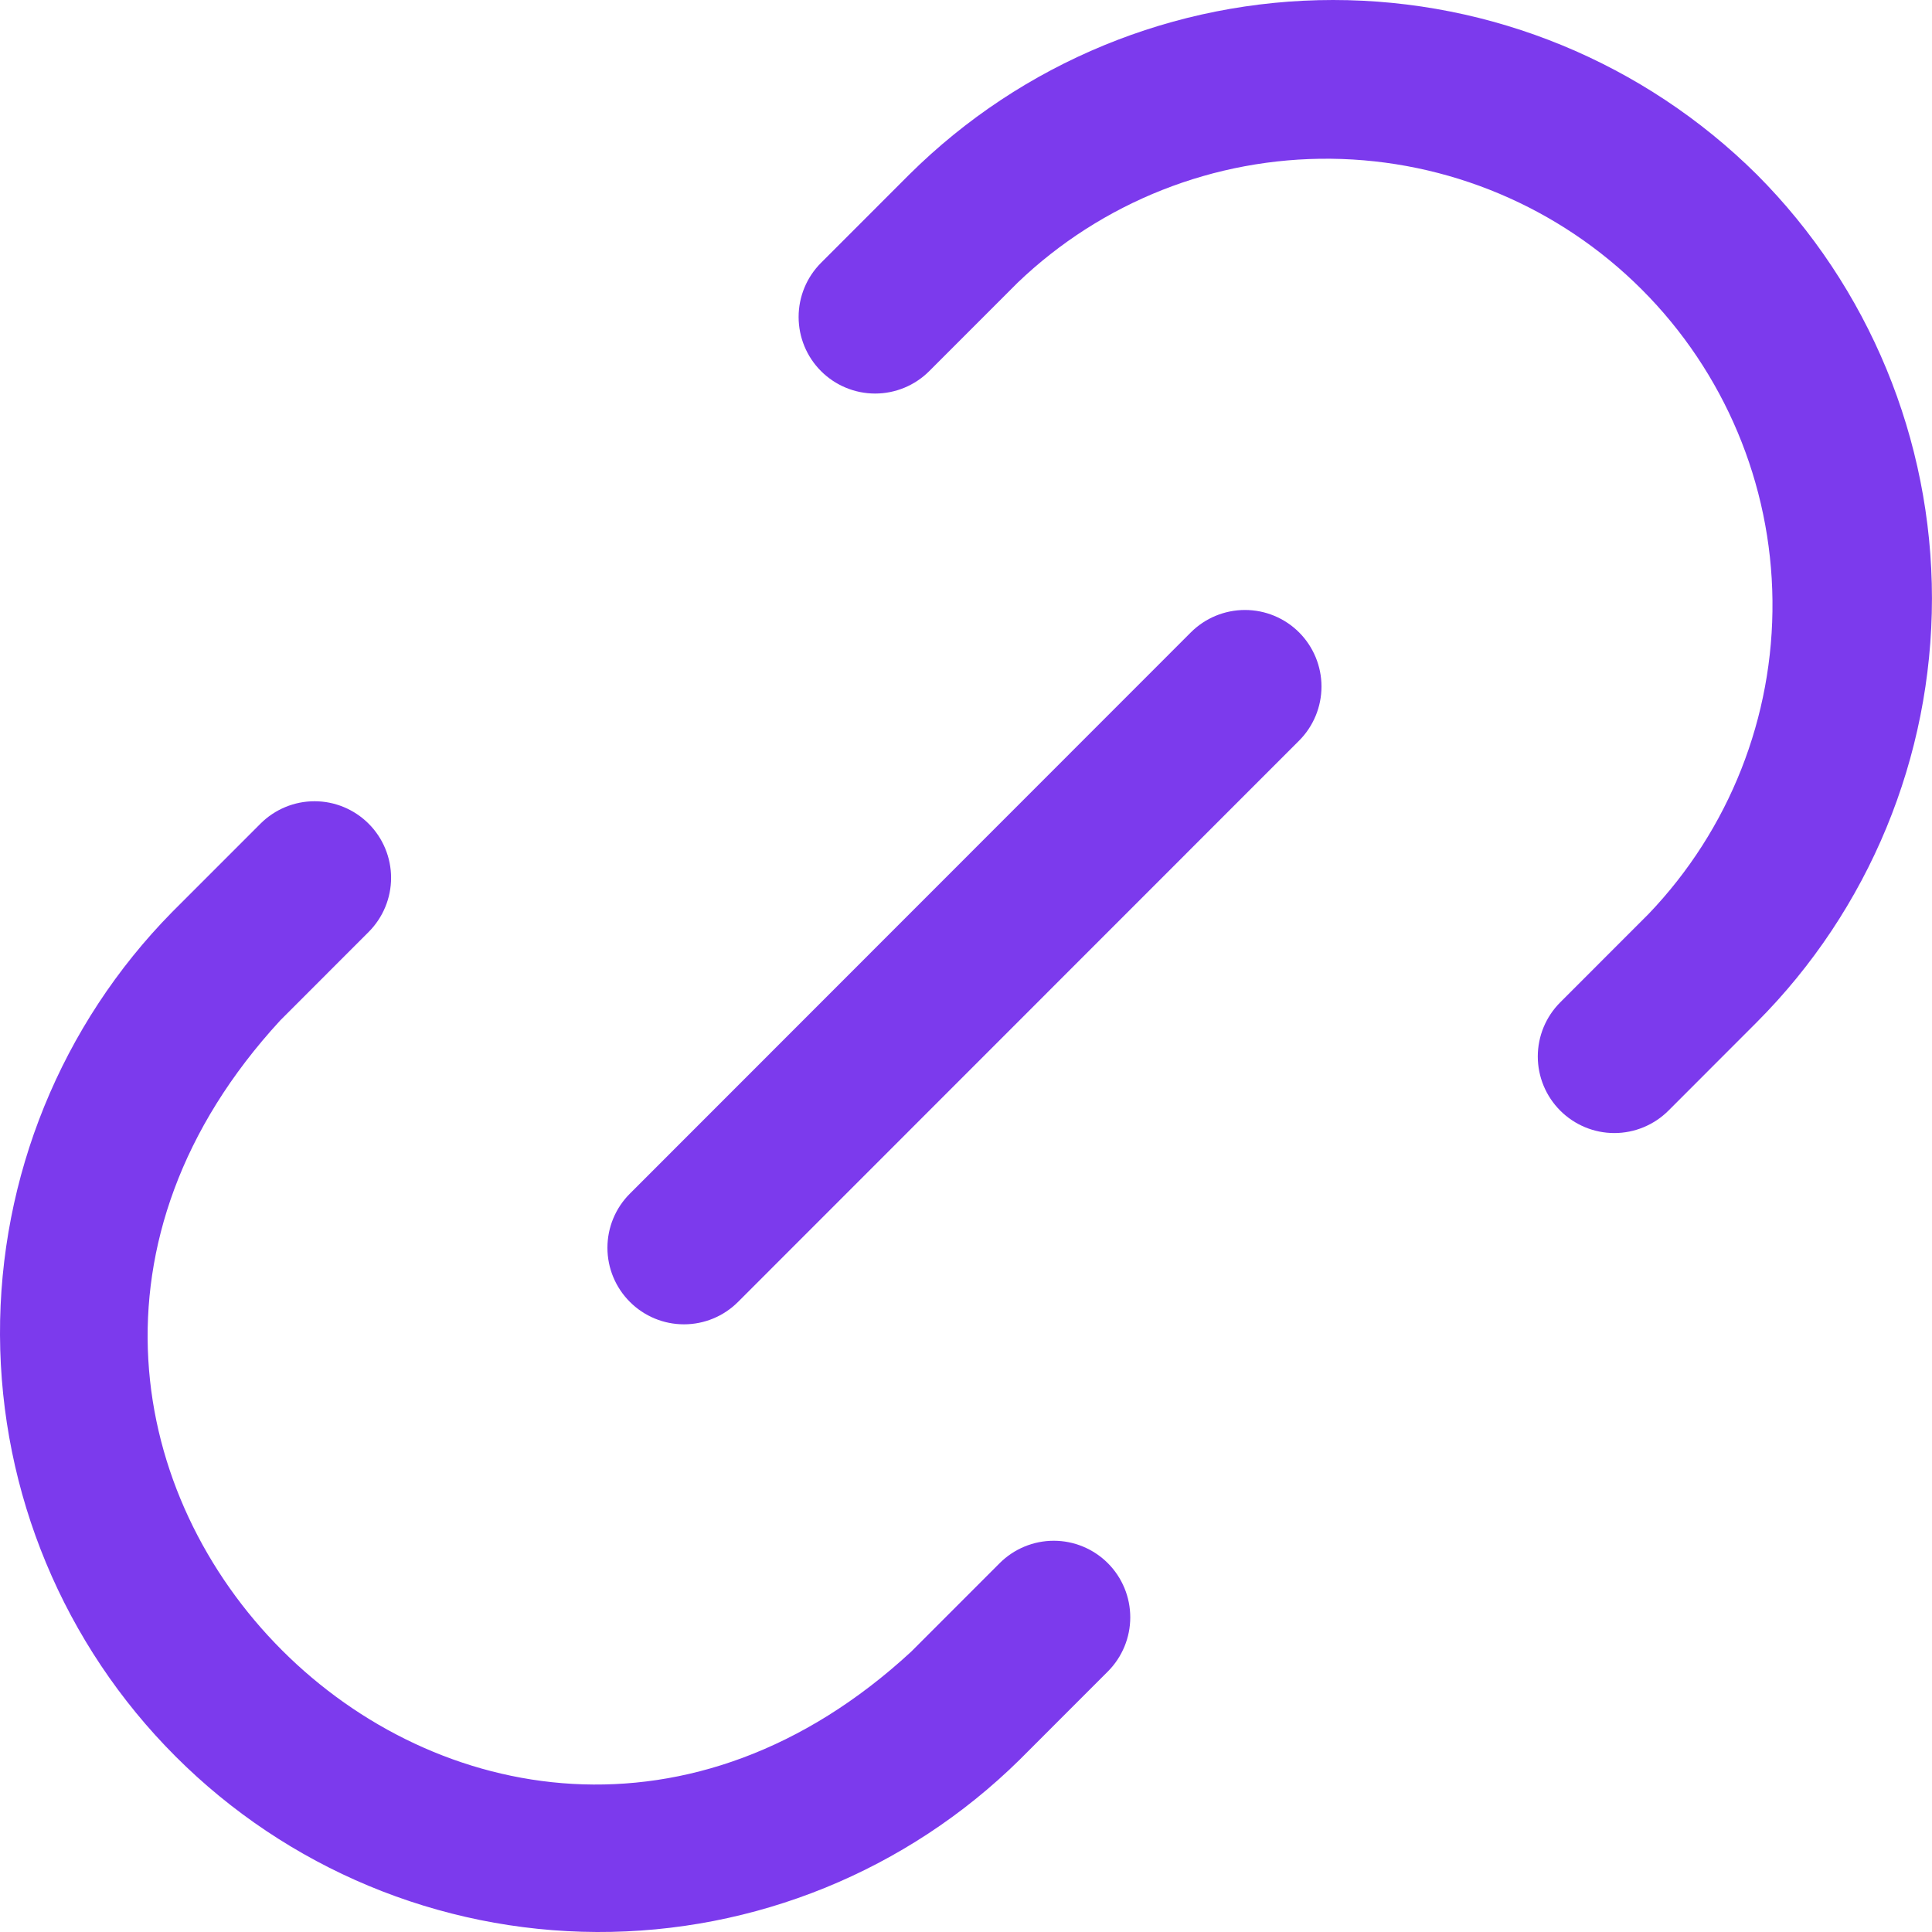 <svg width="47" height="47" viewBox="0 0 47 47" fill="none" xmlns="http://www.w3.org/2000/svg">
<g clip-path="url(#clip0_1045_25)">
<path d="M42.737 4.244C39.995 1.525 36.291 0 32.43 0C28.569 0 24.864 1.525 22.122 4.244L19.973 6.394C19.624 6.744 19.428 7.217 19.428 7.711C19.428 8.205 19.624 8.679 19.973 9.028C20.322 9.377 20.796 9.574 21.289 9.574C21.783 9.574 22.257 9.377 22.606 9.028L24.755 6.878C26.805 4.914 29.543 3.832 32.381 3.862C35.219 3.893 37.933 5.035 39.94 7.043C41.947 9.051 43.089 11.765 43.119 14.605C43.15 17.445 42.068 20.183 40.105 22.234L37.956 24.384C37.607 24.733 37.41 25.207 37.41 25.701C37.41 26.195 37.607 26.669 37.956 27.018C38.305 27.367 38.778 27.564 39.272 27.564C39.766 27.564 40.239 27.367 40.589 27.018L42.737 24.868C45.467 22.131 46.999 18.422 46.999 14.556C46.999 10.69 45.467 6.982 42.737 4.244Z" fill="#7C3AED"/>
<path d="M24.318 38.028L22.169 40.178C11.582 49.959 -2.949 35.431 6.819 24.822L8.968 22.672C9.317 22.322 9.514 21.849 9.514 21.355C9.514 20.861 9.317 20.387 8.968 20.038C8.619 19.689 8.146 19.492 7.652 19.492C7.158 19.492 6.685 19.689 6.336 20.038L4.187 22.188C1.489 24.93 -0.015 28.628 0 32.475C0.016 36.323 1.55 40.008 4.27 42.728C6.989 45.449 10.673 46.984 14.519 47C18.365 47.015 22.061 45.51 24.802 42.812L26.951 40.662C27.3 40.312 27.496 39.839 27.496 39.345C27.496 38.851 27.3 38.377 26.951 38.028C26.602 37.679 26.128 37.482 25.635 37.482C25.141 37.482 24.667 37.679 24.318 38.028Z" fill="#7C3AED"/>
<path d="M28.97 15.384L15.323 29.038C14.973 29.387 14.777 29.861 14.777 30.355C14.777 30.849 14.973 31.322 15.323 31.671C15.672 32.021 16.145 32.217 16.639 32.217C17.133 32.217 17.606 32.021 17.955 31.671L31.603 18.018C31.952 17.669 32.148 17.195 32.148 16.701C32.148 16.207 31.952 15.734 31.603 15.384C31.254 15.035 30.78 14.839 30.287 14.839C29.793 14.839 29.319 15.035 28.97 15.384Z" fill="#7C3AED"/>
</g>
<defs>
<clipPath id="clip0_1045_25">
<rect width="47" height="47" fill="white"/>
</clipPath>
</defs>
</svg>
